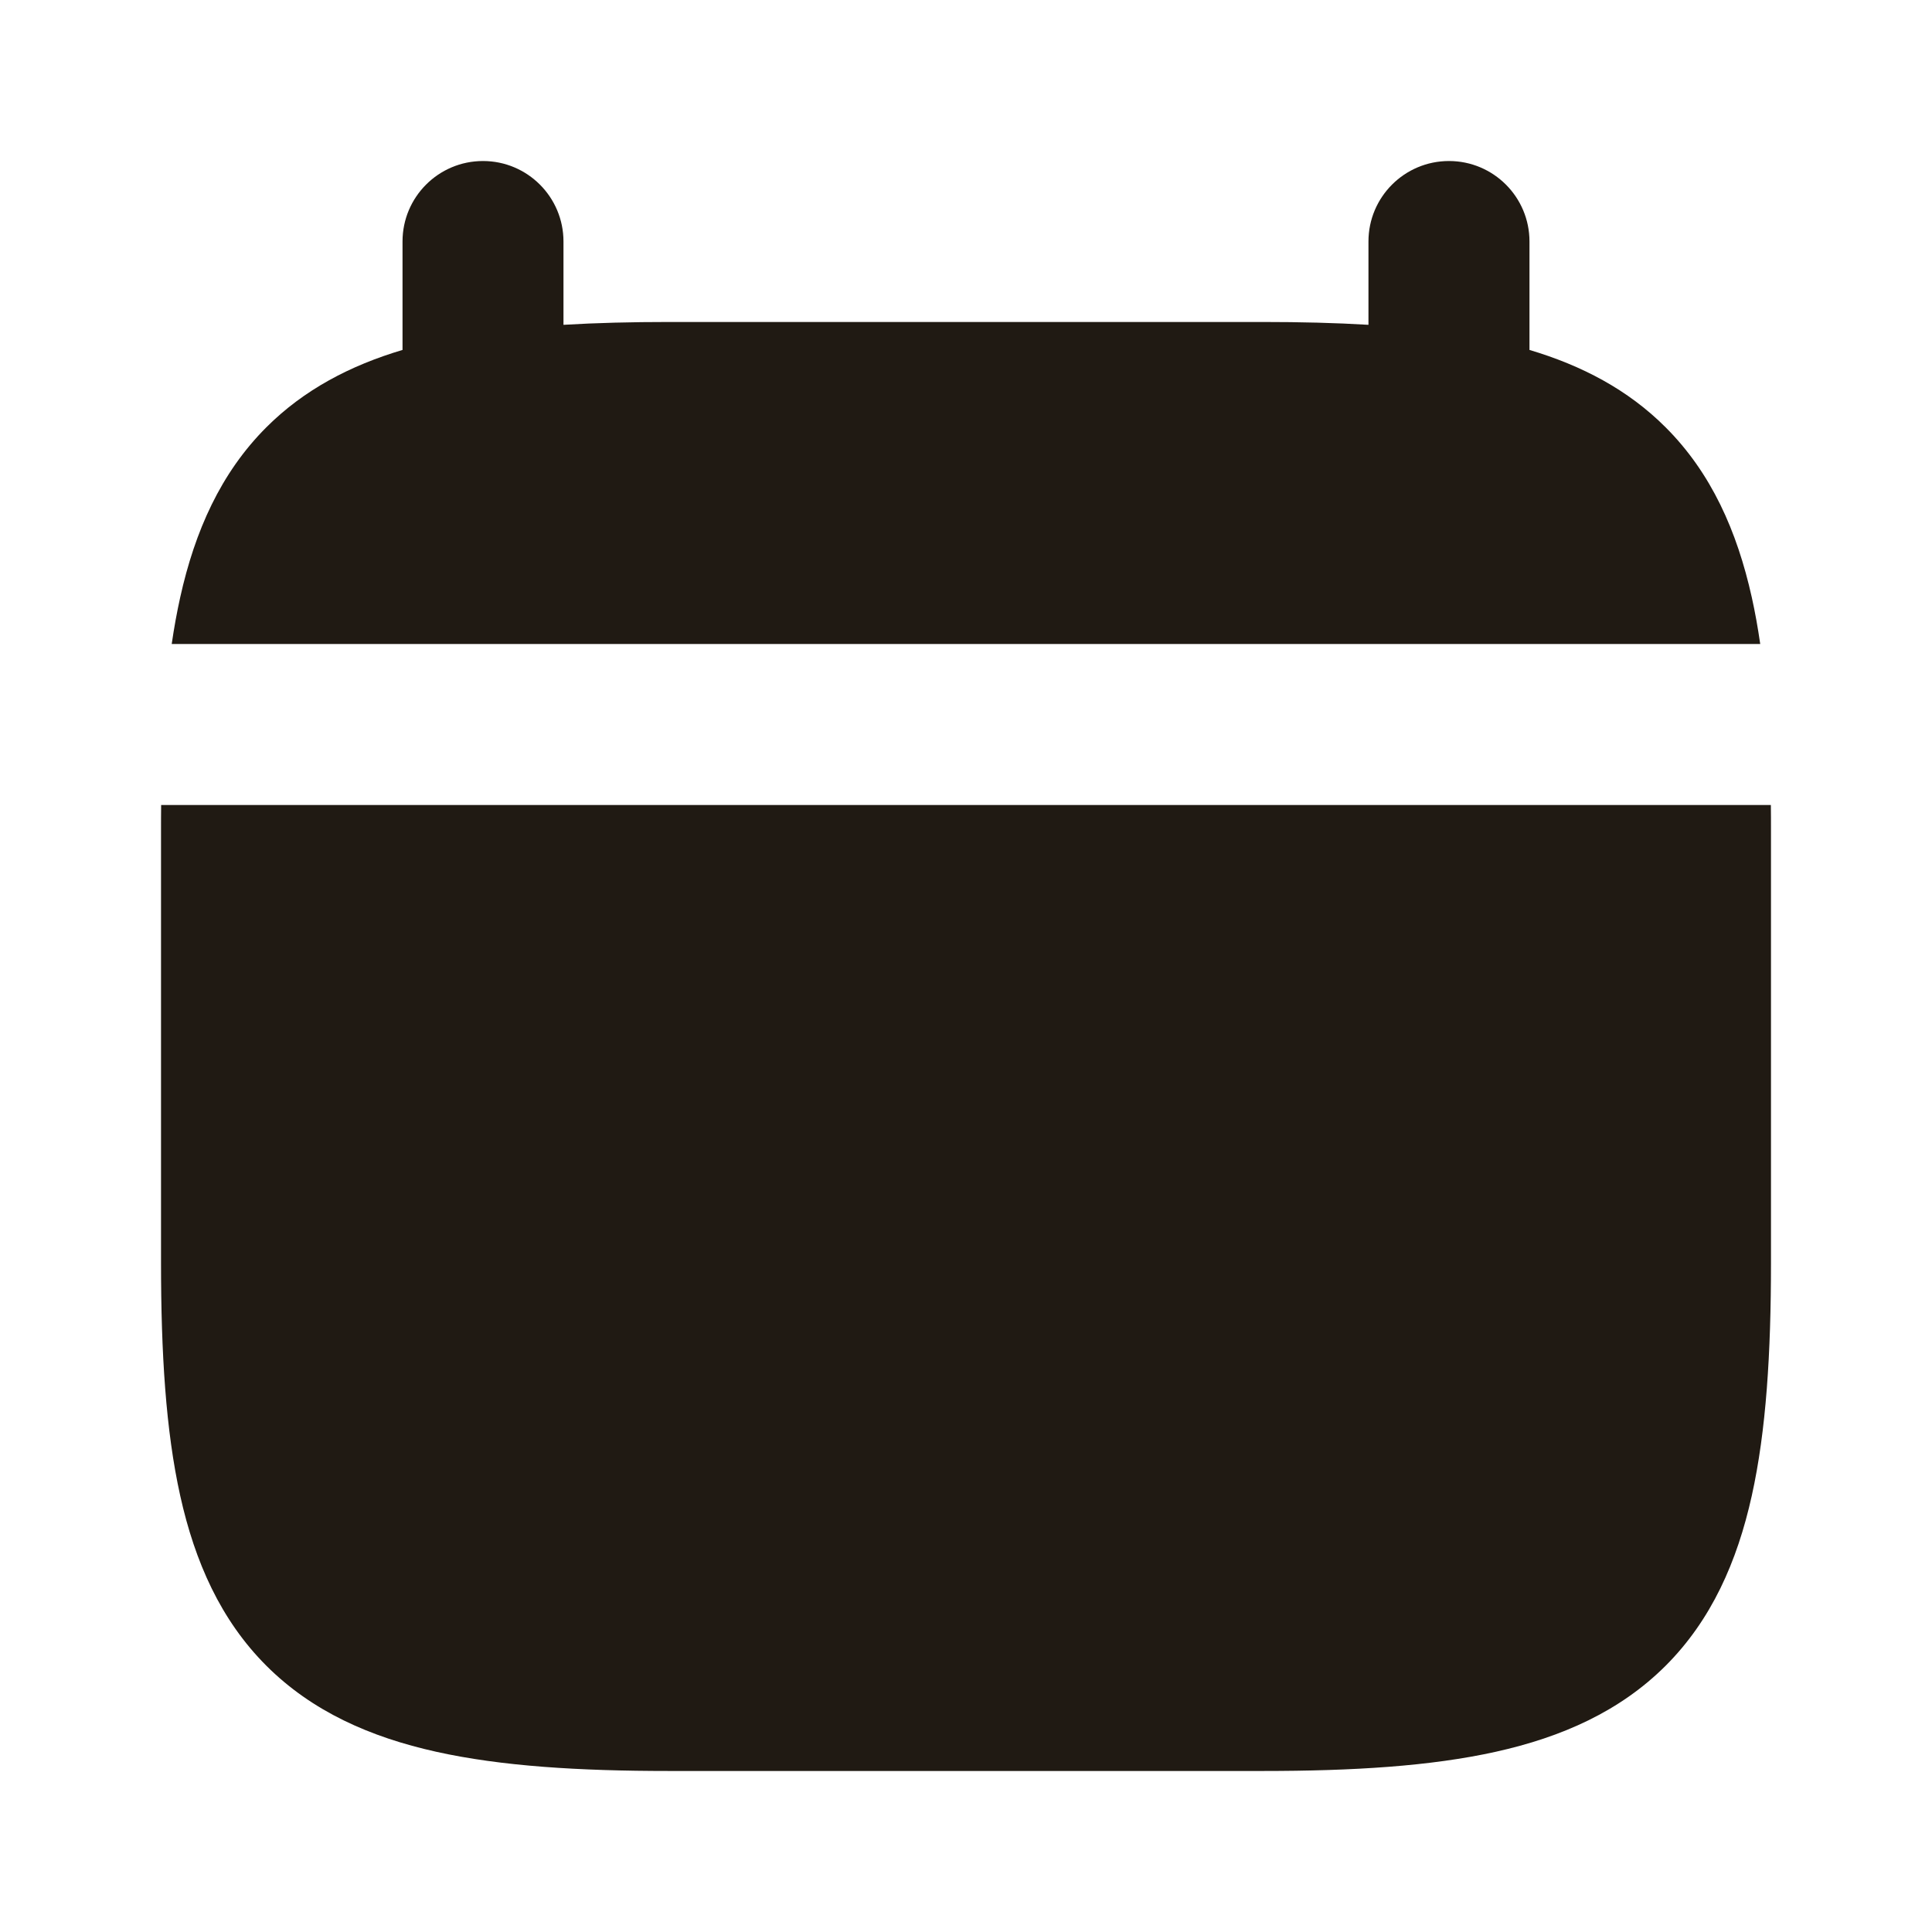 <svg width="32" height="32" viewBox="0 0 32 32" fill="none" xmlns="http://www.w3.org/2000/svg">
<g clip-path="url(#clip0_79_5642)">
<path d="M2.669 13.333C2.667 13.47 2.667 13.609 2.667 13.749V20.917C2.667 22.406 2.745 23.693 2.985 24.774C3.228 25.87 3.656 26.834 4.411 27.589C5.166 28.344 6.13 28.772 7.226 29.015C8.307 29.255 9.594 29.333 11.083 29.333H20.917C22.406 29.333 23.693 29.255 24.774 29.015C25.87 28.772 26.833 28.344 27.589 27.589C28.344 26.834 28.772 25.87 29.015 24.774C29.255 23.693 29.333 22.406 29.333 20.917V13.749C29.333 13.609 29.333 13.47 29.331 13.333H2.669Z" fill="#201A13"/>
<path d="M6.667 5.796V4C6.667 3.264 7.263 2.667 8 2.667C8.736 2.667 9.333 3.264 9.333 4V5.38C9.881 5.347 10.465 5.333 11.082 5.333H20.917C21.535 5.333 22.118 5.347 22.666 5.38V4C22.666 3.264 23.263 2.667 24 2.667C24.736 2.667 25.333 3.264 25.333 4V5.796C26.199 6.054 26.965 6.454 27.588 7.078C28.344 7.833 28.771 8.797 29.015 9.893C29.07 10.14 29.116 10.398 29.155 10.667H2.844C2.883 10.398 2.93 10.14 2.985 9.893C3.228 8.797 3.656 7.833 4.411 7.078C5.035 6.454 5.801 6.054 6.667 5.796Z" fill="#201A13"/>
</g>
<defs>
<clipPath id="clip0_79_5642">
<rect width="32" height="32" fill="white"/>
</clipPath>
</defs>
</svg>
